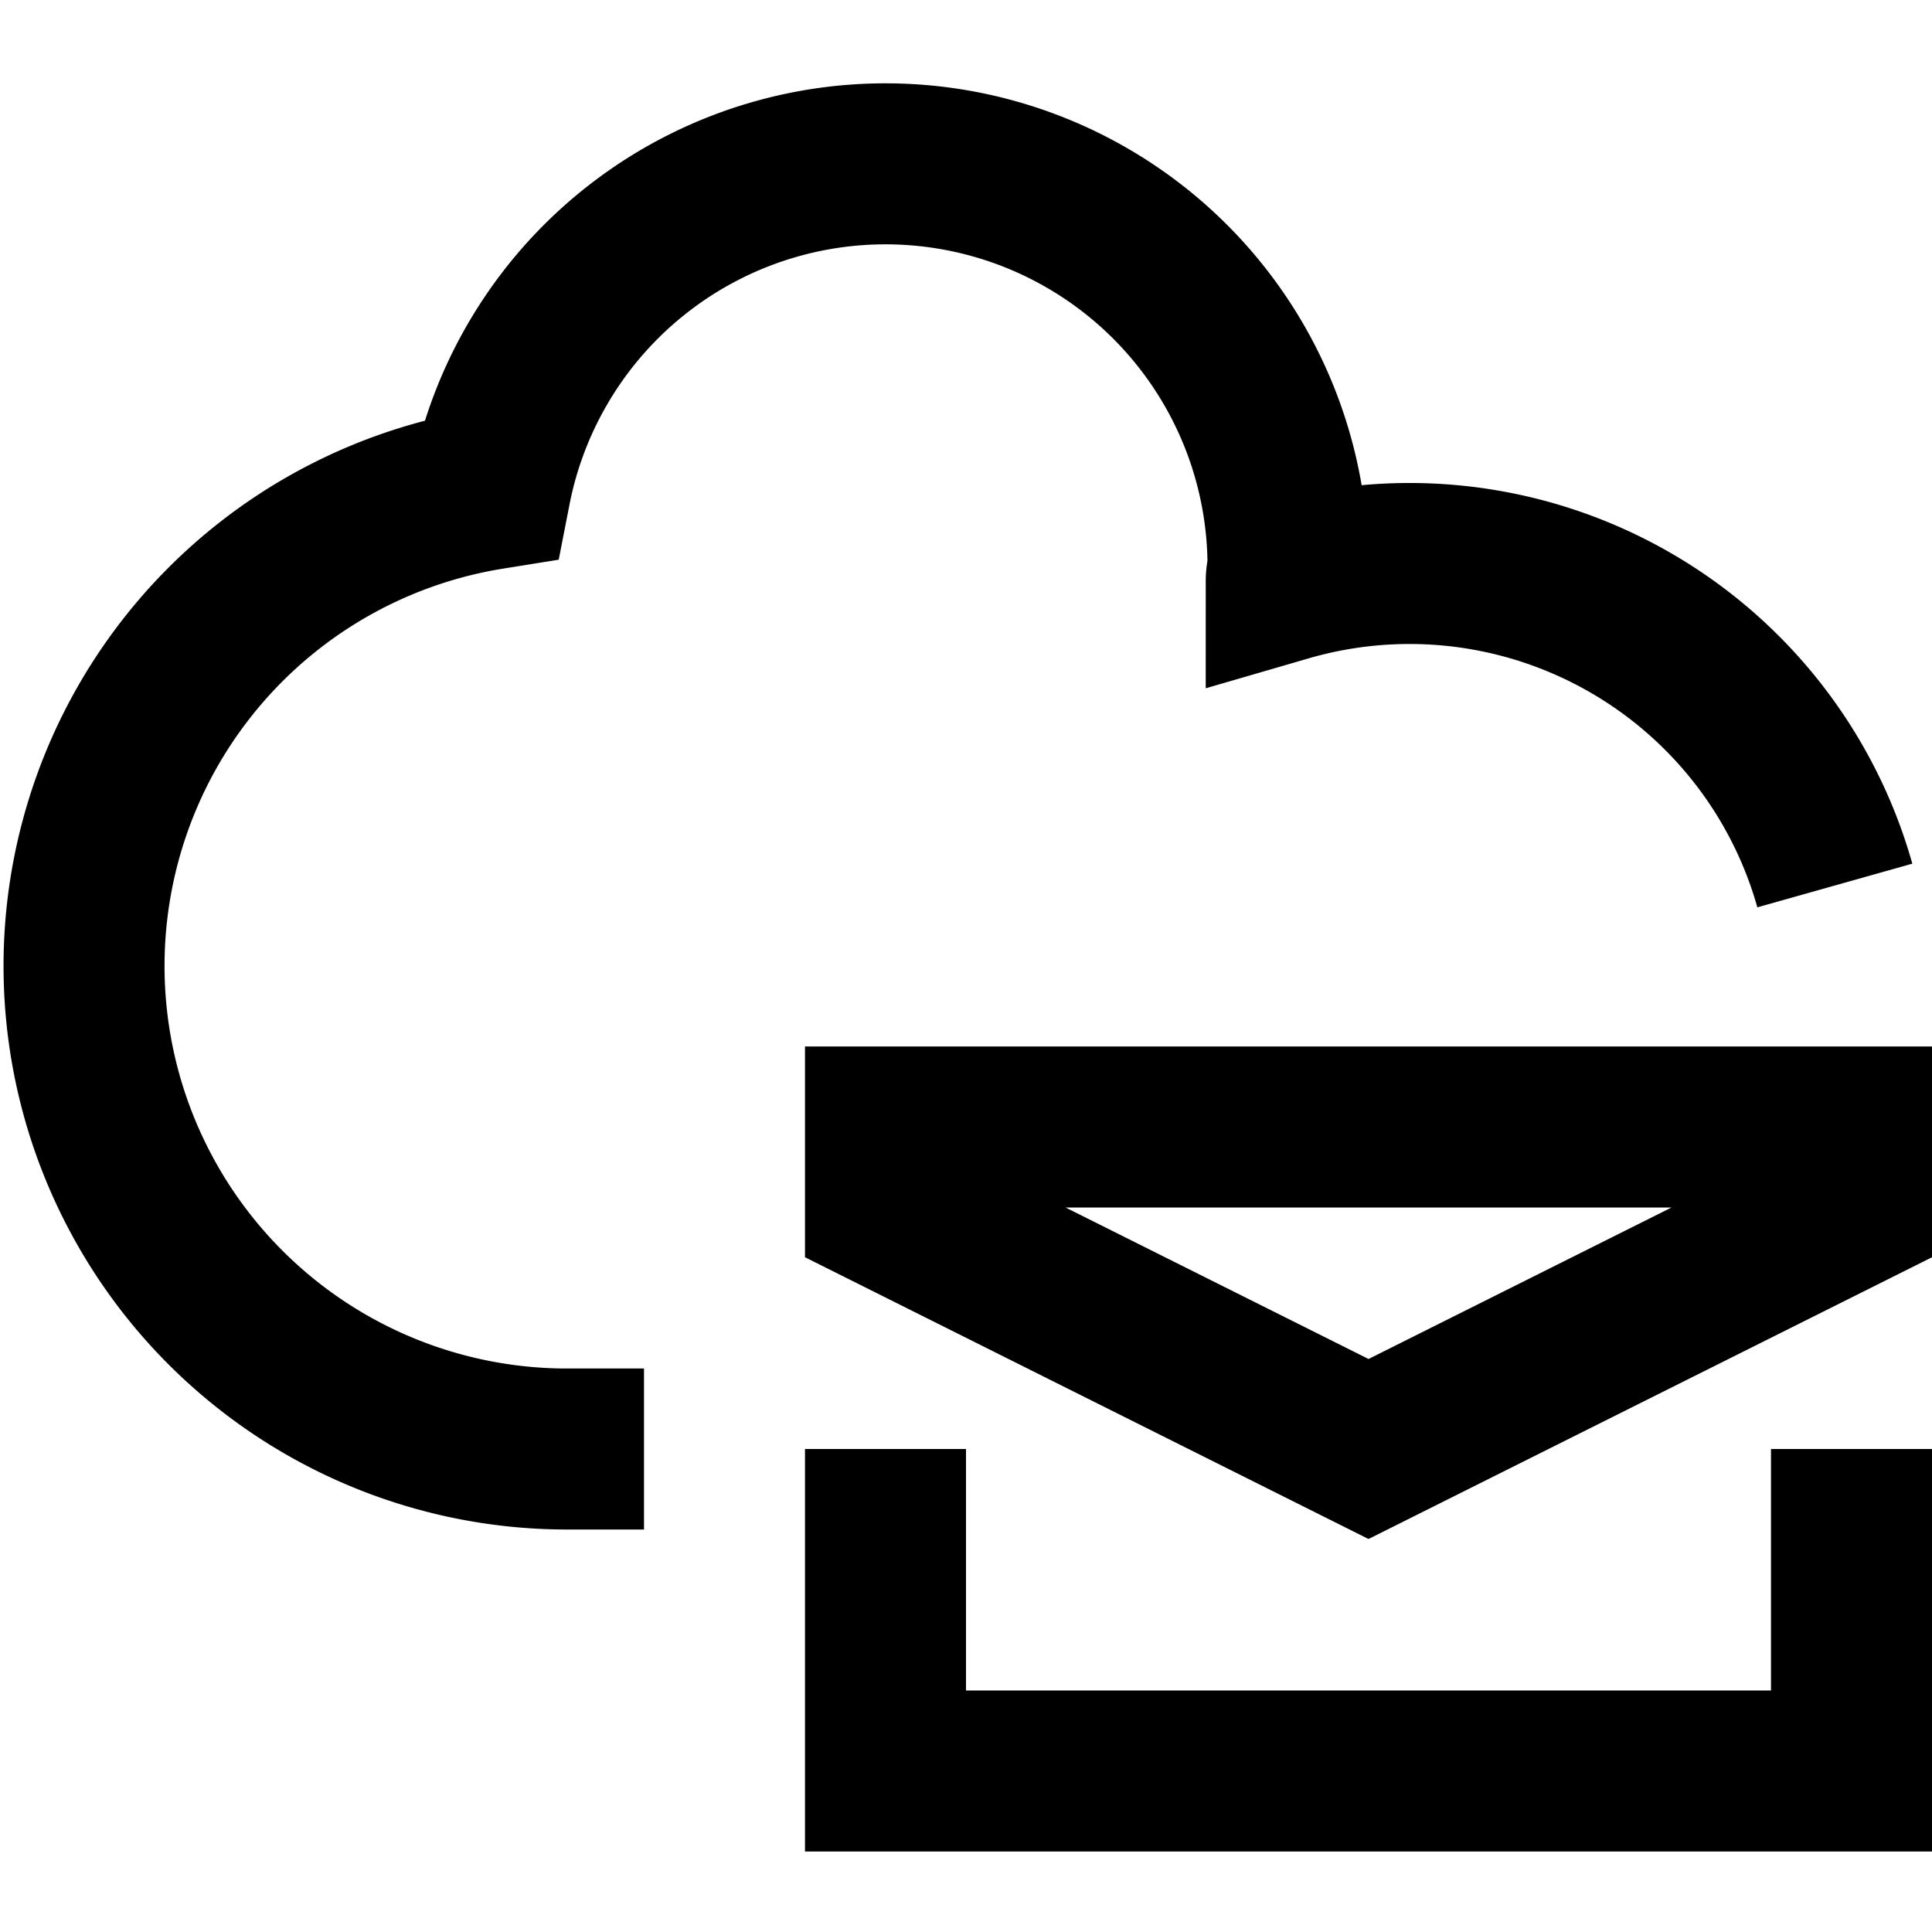 <svg xmlns="http://www.w3.org/2000/svg" viewBox="0 0 24 24"><title>12.Message</title><g id="_12.Message" data-name="12.Message"><path d="M22.793,11a5.489,5.489,0,0,0-6.815-3.782c0-.074.022-.143.022-.218a5,5,0,0,0-9.907-.924A6,6,0,0,0,7,18H8" style="fill:none;stroke:#000;stroke-miterlimit:10;stroke-width:2px"/><polyline points="11 18 11 22 23 22 23 18" style="fill:none;stroke:#000;stroke-miterlimit:10;stroke-width:2px"/><polygon points="11 14 23 14 23 15 17 18 11 15 11 14" style="fill:none;stroke:#000;stroke-miterlimit:10;stroke-width:2px"/></g></svg>